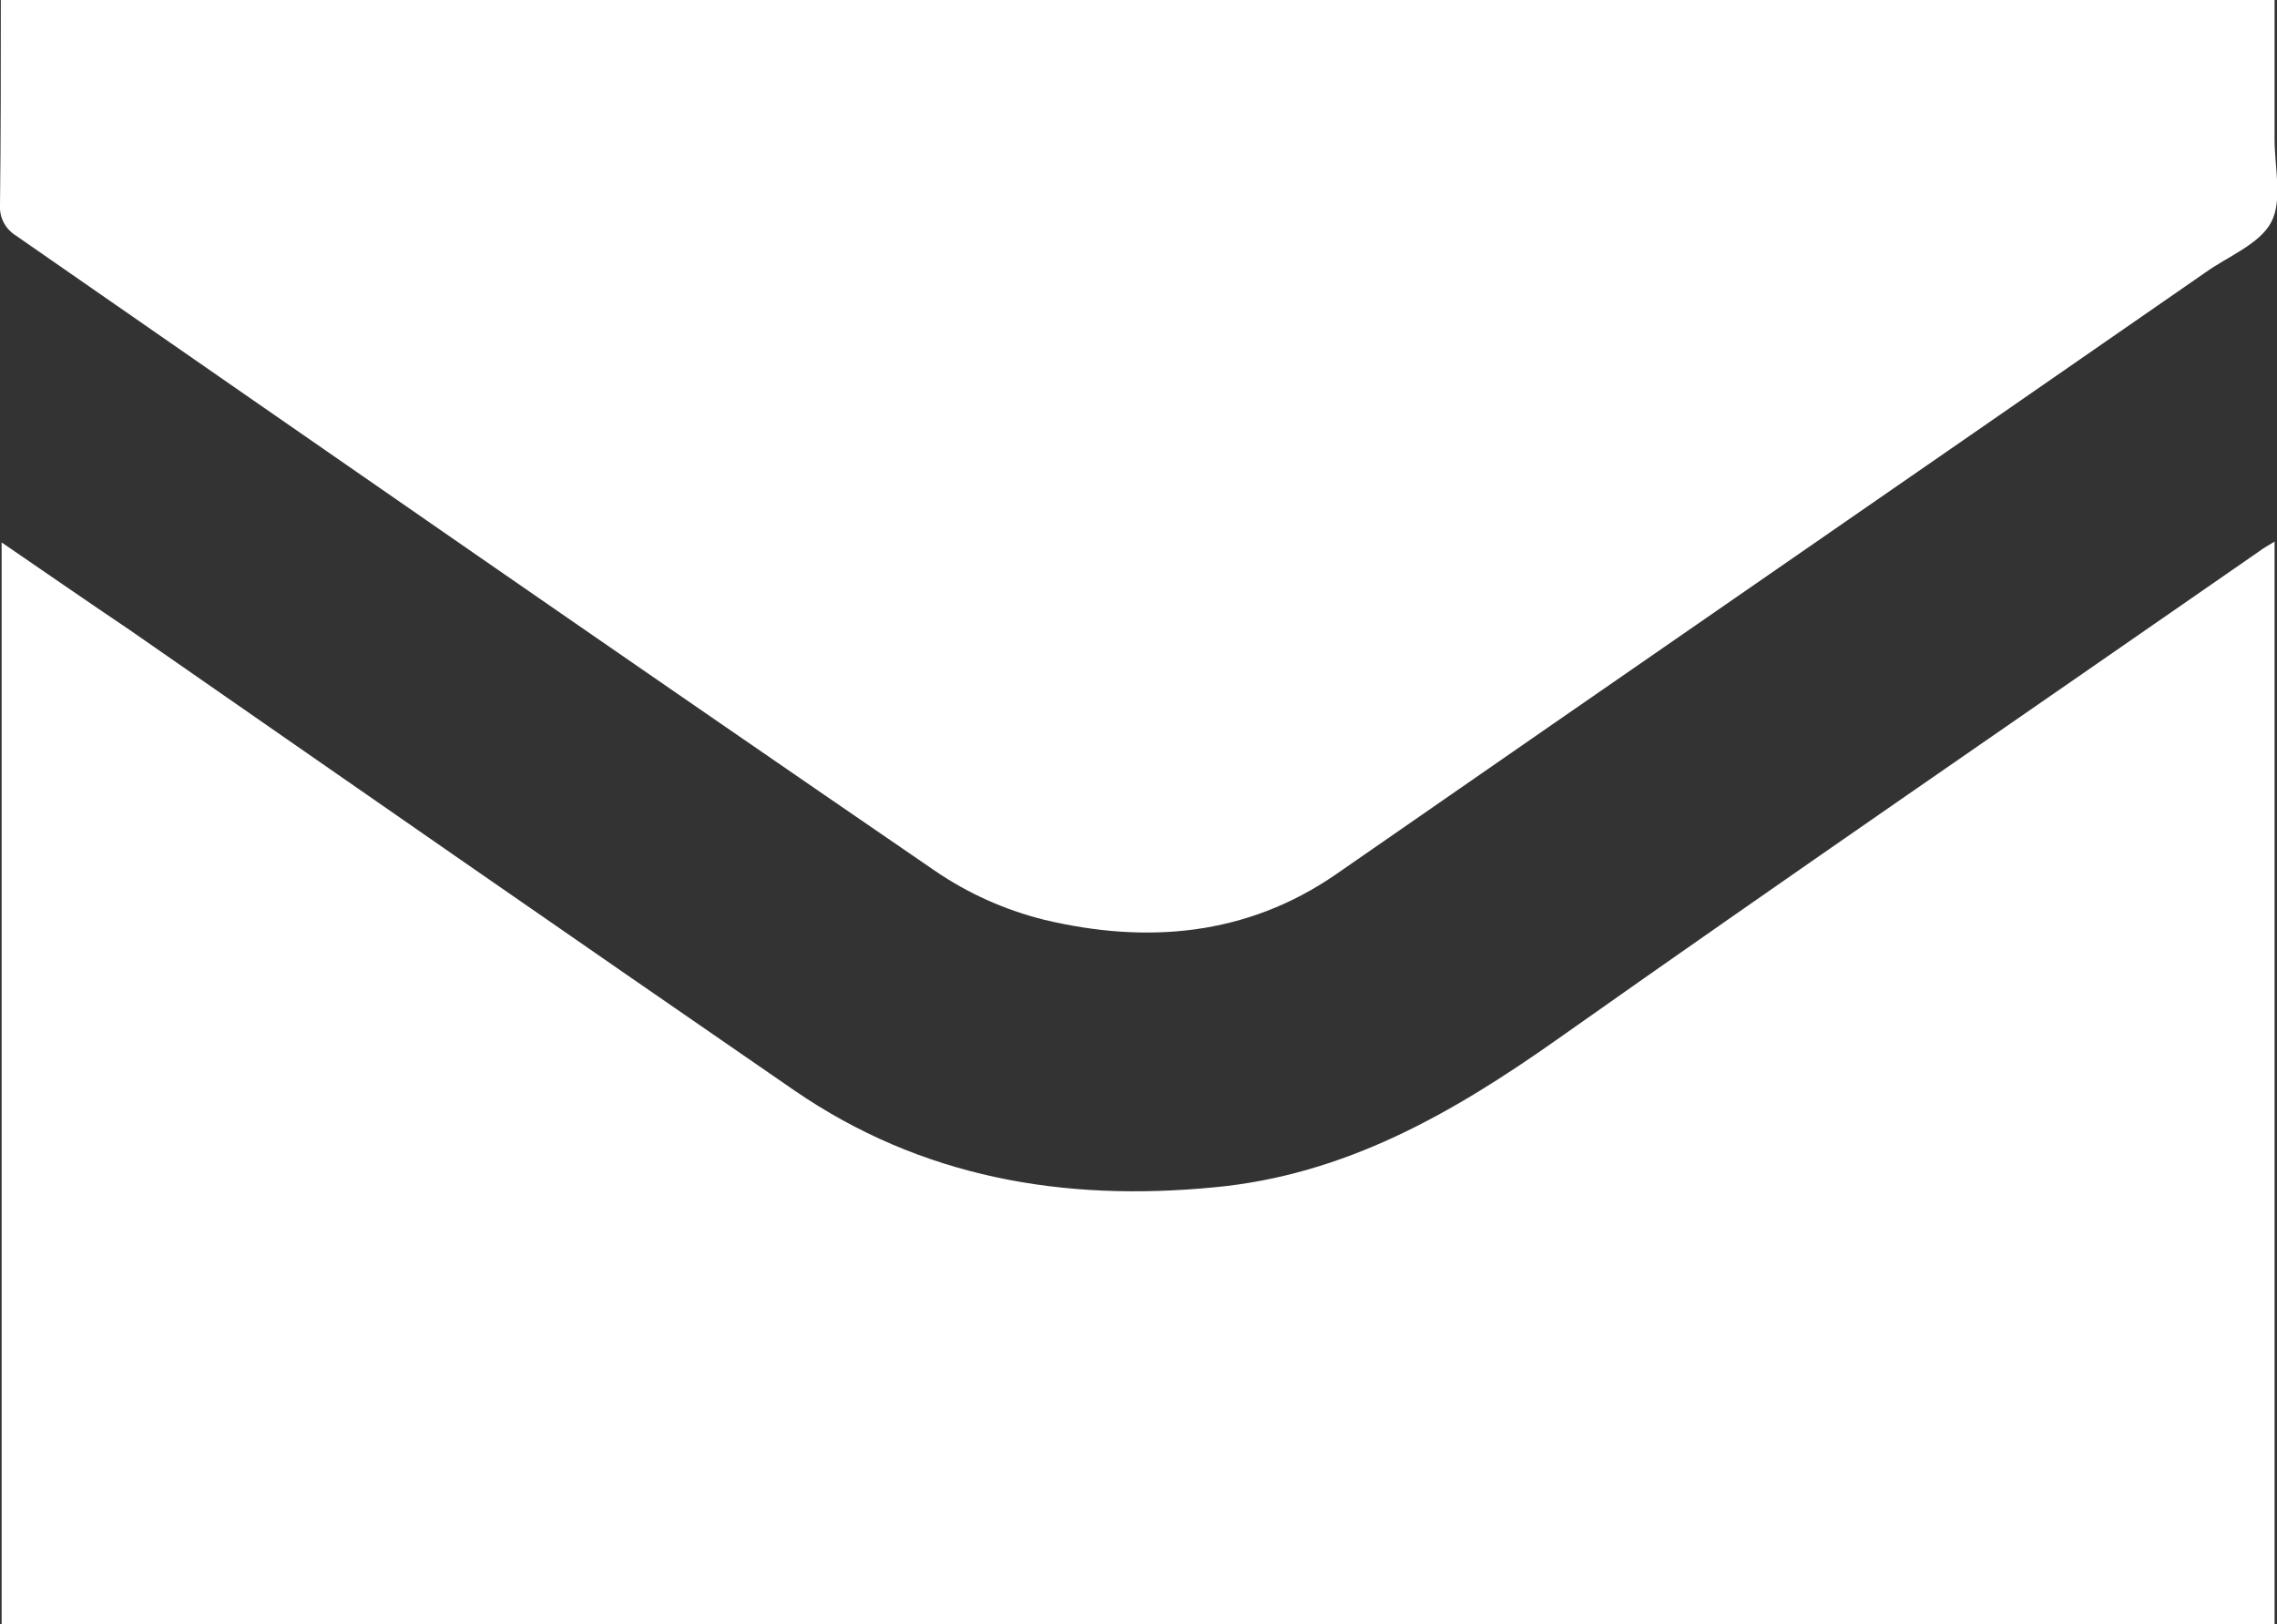 <?xml version="1.0" encoding="utf-8"?>
<!-- Generator: Adobe Illustrator 23.0.3, SVG Export Plug-In . SVG Version: 6.00 Build 0)  -->
<svg version="1.1" id="technicalSkills" xmlns="http://www.w3.org/2000/svg" xmlns:xlink="http://www.w3.org/1999/xlink" x="0px"
	 y="0px" viewBox="0 0 280 199.7" style="enable-background:new 0 0 280 199.7;" xml:space="preserve">
<rect x="0" y="0" width="280" height="199.7" fill="#333333" stroke="none"/>
<style type="text/css">
	.st0{fill:#FFFFFF;}
</style>
<title>contactMe</title>
<g>
	<path class="st0" d="M0.2,199.7v-133C5.6,70.4,10.8,74,16,77.5c27.2,18.9,54.4,37.8,81.7,56.6c15.6,10.7,33,13.7,51.6,11.9
		c16.1-1.5,29.3-9.1,42.2-18.2c28.6-20.2,57.5-40,86.3-60c0.5-0.4,1.1-0.7,1.9-1.2v133.1L0.2,199.7L0.2,199.7z"/>
	<path class="st0" d="M0.1,0h279.6c0,5.8,0,11.4,0,17.1c0,3.5,1,7.5-0.4,10.2s-5.3,4.2-8.1,6.2c-35.6,24.7-71.3,49.3-106.9,74
		c-11,7.6-23.3,8.6-35.9,5.6c-4.8-1.2-9.3-3.2-13.4-6C77.2,81.2,39.6,55.1,2,29c-1.3-0.8-2.1-2.2-2-3.8C0.1,16.9,0.1,8.6,0.1,0z"/>
</g>
</svg>
